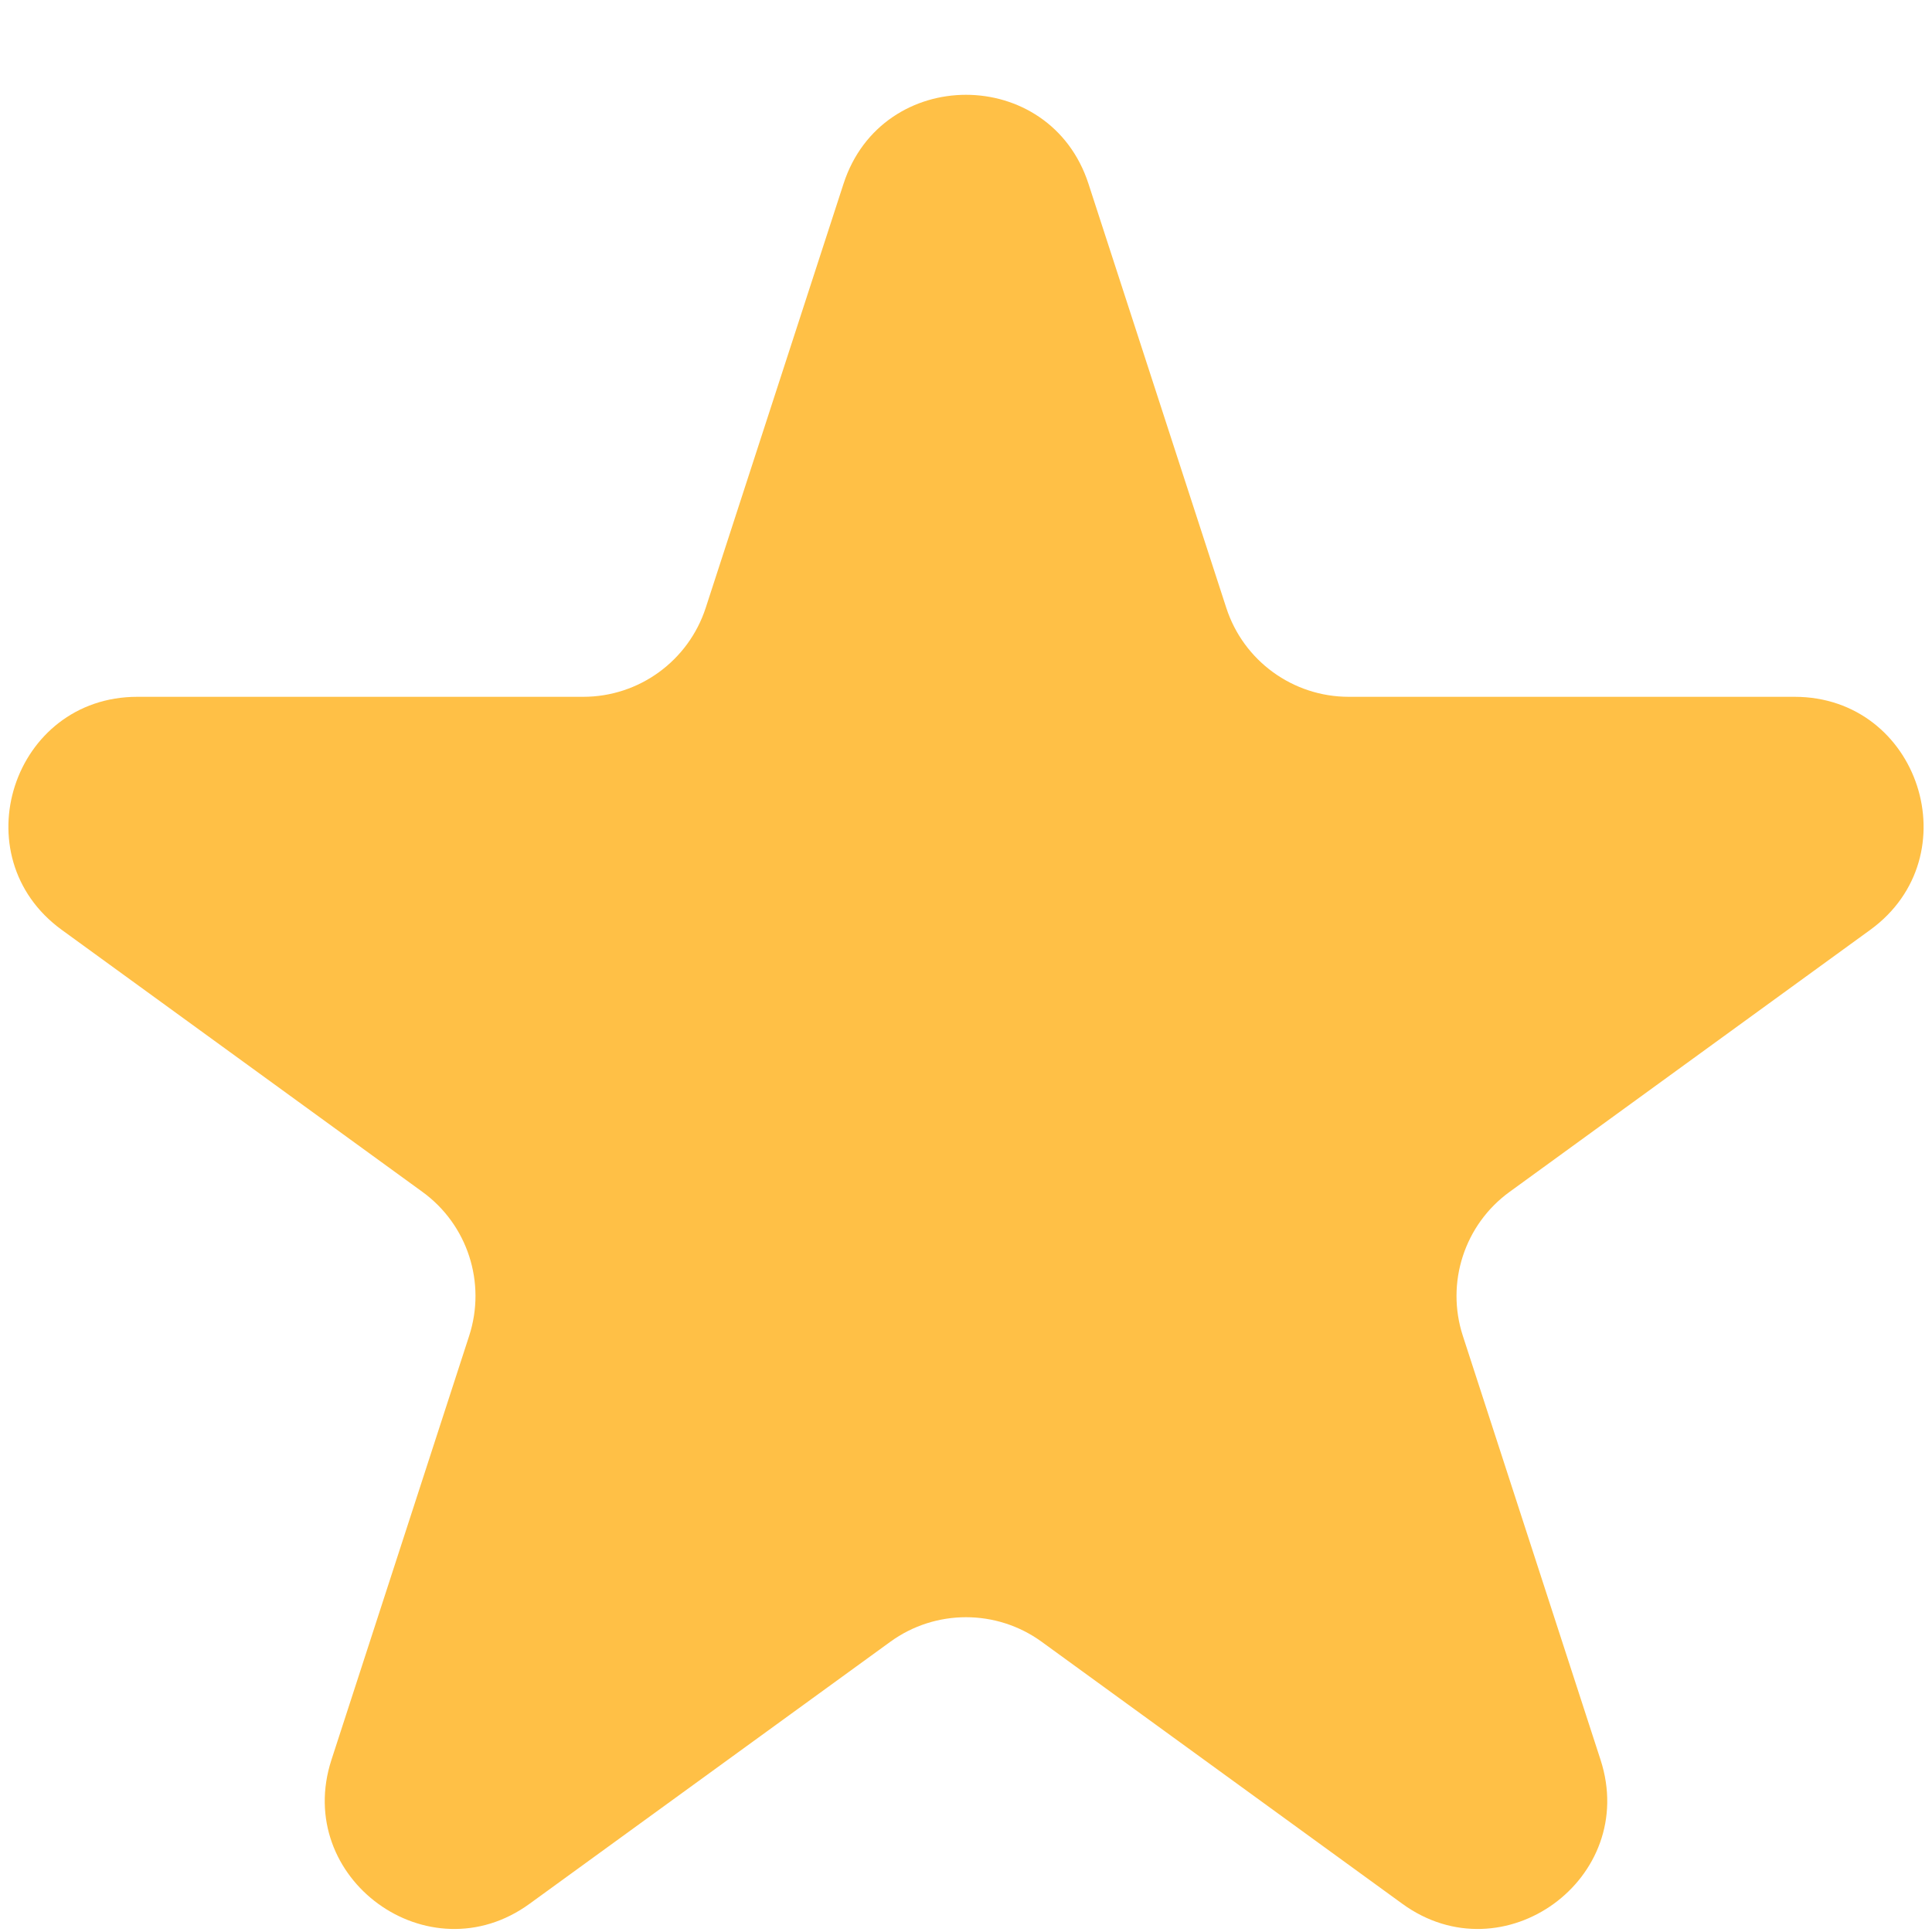 <svg width="18" height="18" viewBox="0 0 18 18" fill="none" xmlns="http://www.w3.org/2000/svg">
<path d="M7.859 1.712C8.218 0.607 9.782 0.607 10.141 1.712L11.425 5.663C11.585 6.157 12.046 6.492 12.566 6.492H16.719C17.882 6.492 18.365 7.979 17.425 8.663L14.065 11.104C13.644 11.409 13.468 11.951 13.629 12.446L14.912 16.396C15.271 17.501 14.006 18.421 13.065 17.737L9.705 15.296C9.285 14.991 8.715 14.991 8.295 15.296L4.934 17.737C3.994 18.421 2.729 17.501 3.088 16.396L4.371 12.446C4.532 11.951 4.356 11.409 3.935 11.104L0.575 8.663C-0.365 7.979 0.118 6.492 1.28 6.492H5.434C5.954 6.492 6.414 6.157 6.575 5.663L7.859 1.712Z" fill="#FFC046"/>
</svg>
